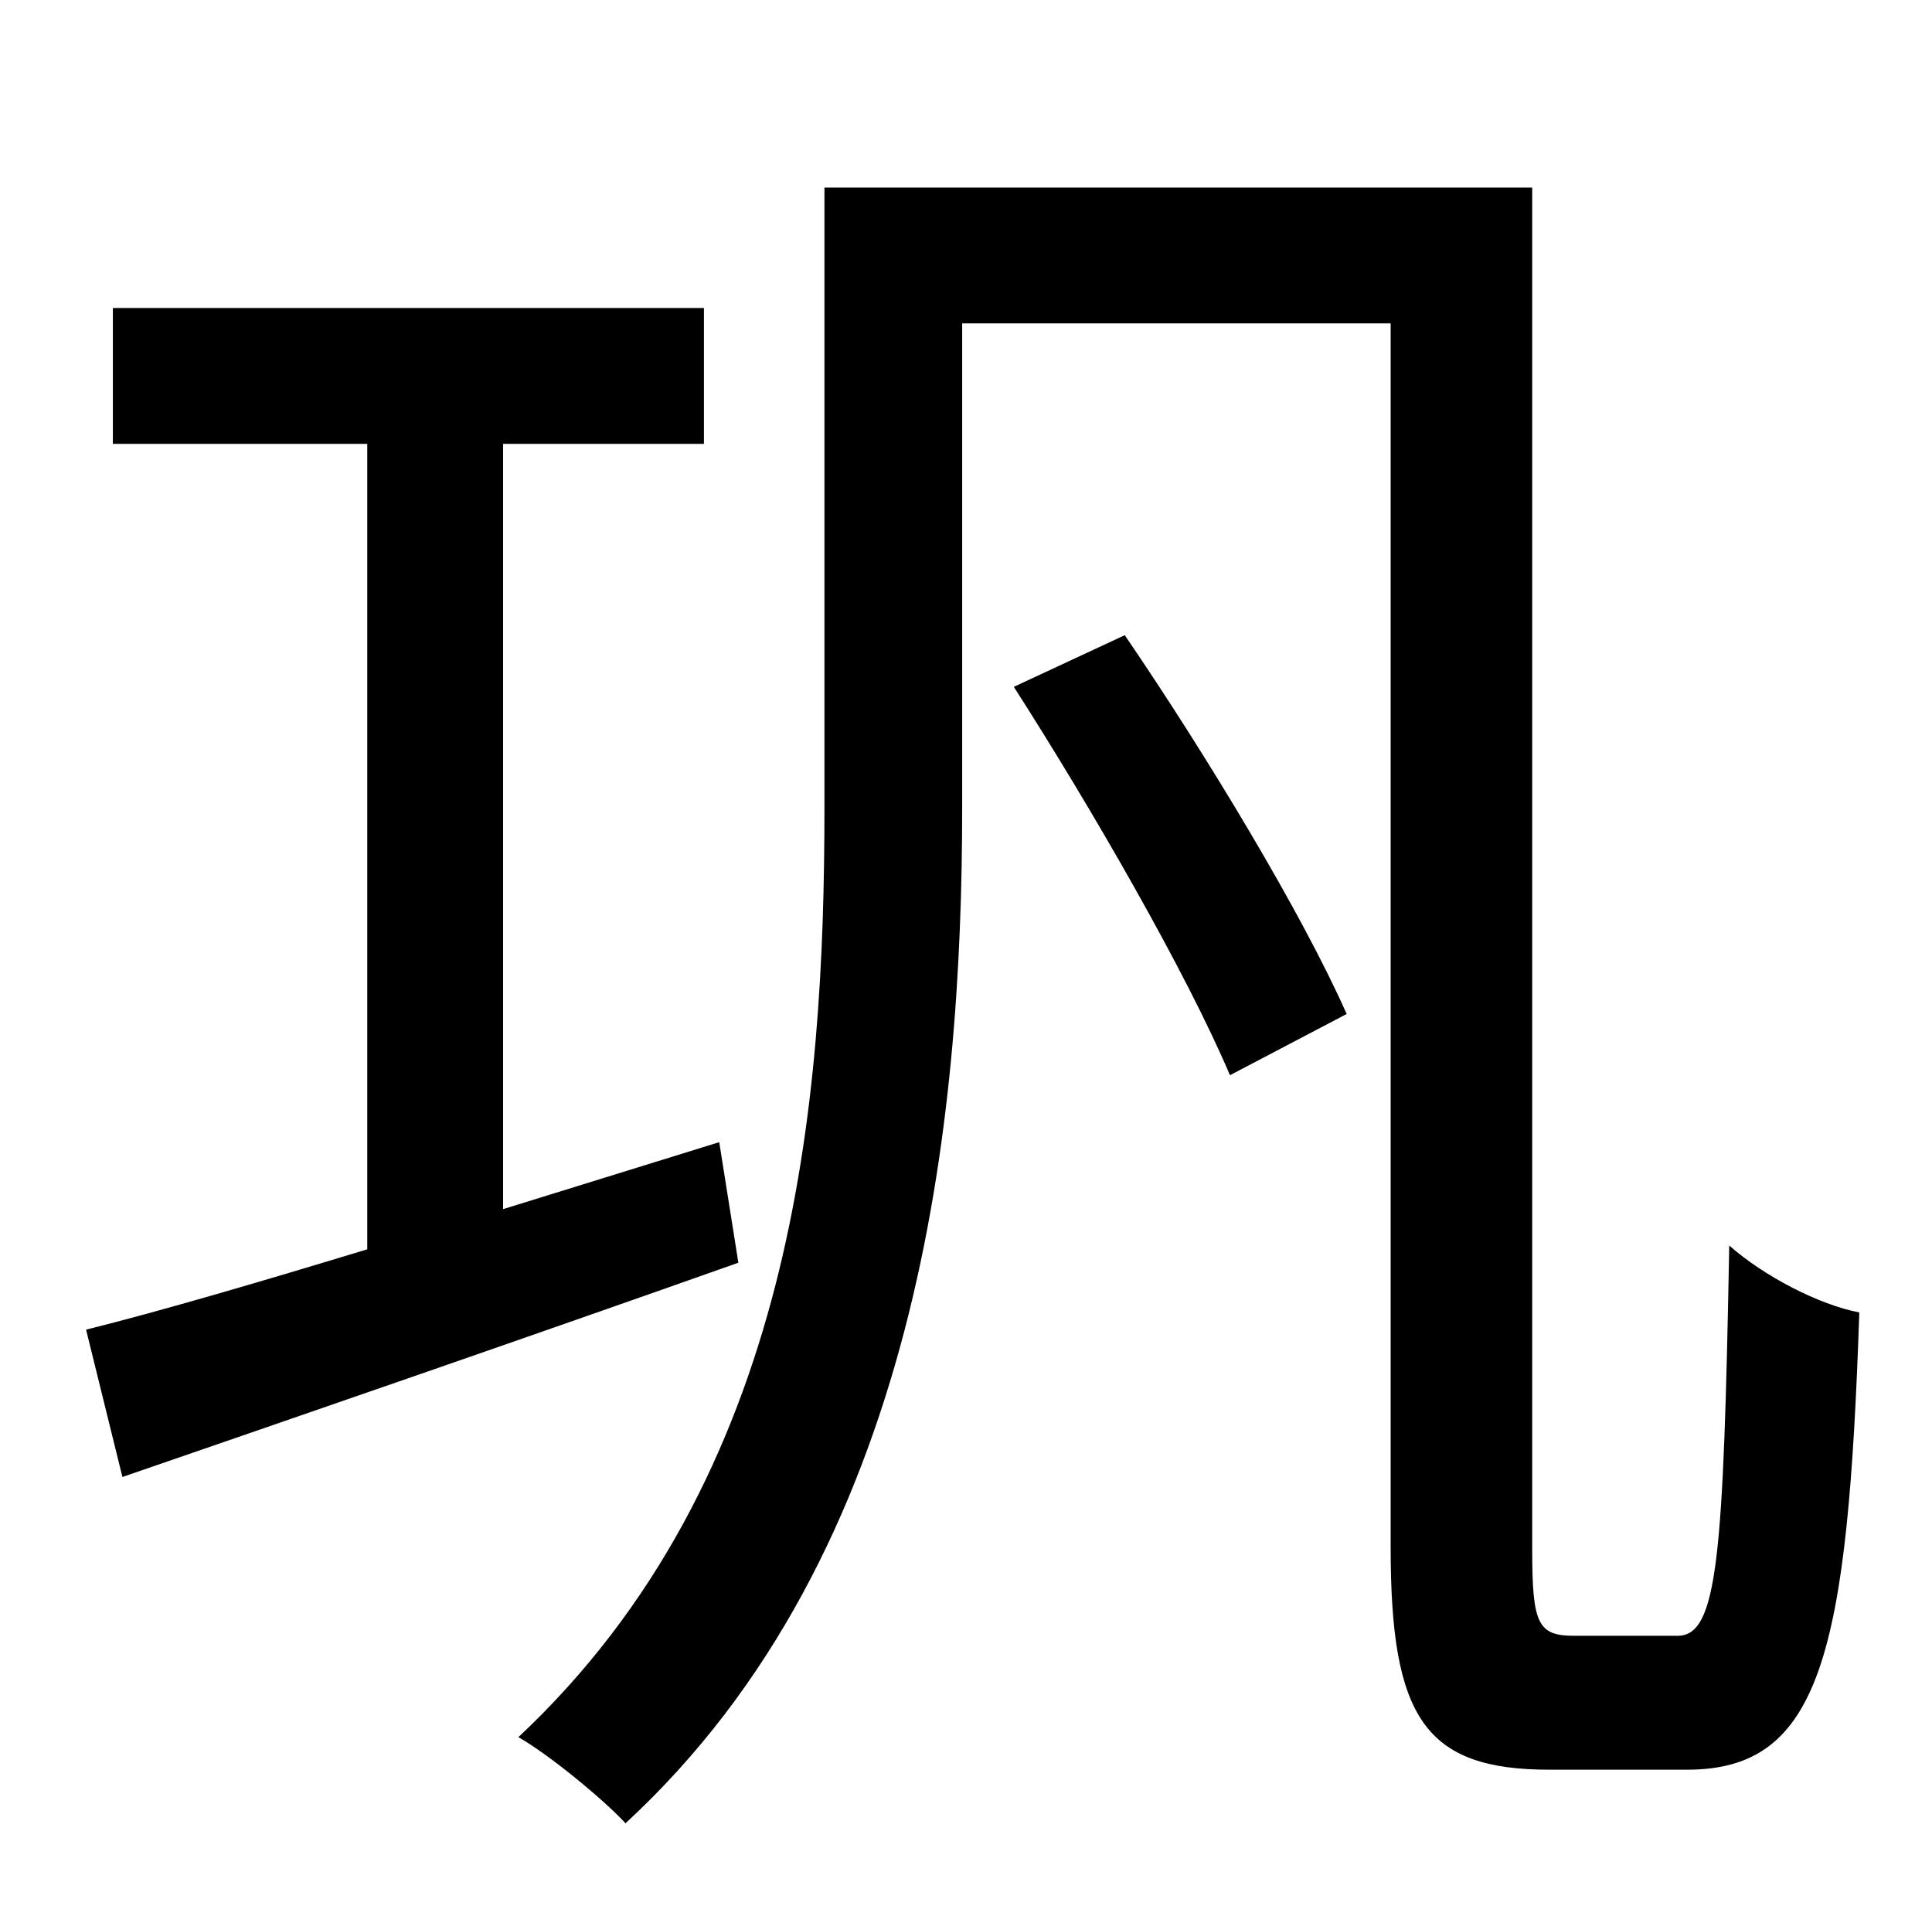 <?xml version="1.0" standalone="no"?>
<!DOCTYPE svg PUBLIC "-//W3C//DTD SVG 1.1//EN" "http://www.w3.org/Graphics/SVG/1.1/DTD/svg11.dtd" >
<svg xmlns="http://www.w3.org/2000/svg" xmlns:xlink="http://www.w3.org/1999/xlink" version="1.1" viewBox="-10 0 1010 1000">
   <path fill="currentColor"
d="M366 597l10 63c-113 40 -232 81 -322 112l-19 -77c40 -10 91 -25 147 -42v-421h-133v-71h309v71h-105v400zM520 359l58 -27c43 63 93 146 116 198l-61 32c-23 -54 -72 -139 -113 -203zM813 855h54c21 0 24 -41 27 -204c18 16 47 31 68 35c-6 178 -20 239 -90 239h-72
c-65 0 -83 -27 -83 -116v-640h-224v253c0 164 -22 389 -176 531c-11 -12 -40 -36 -56 -45c145 -136 160 -332 160 -486v-324h370v712c0 39 3 45 22 45z" />
</svg>

